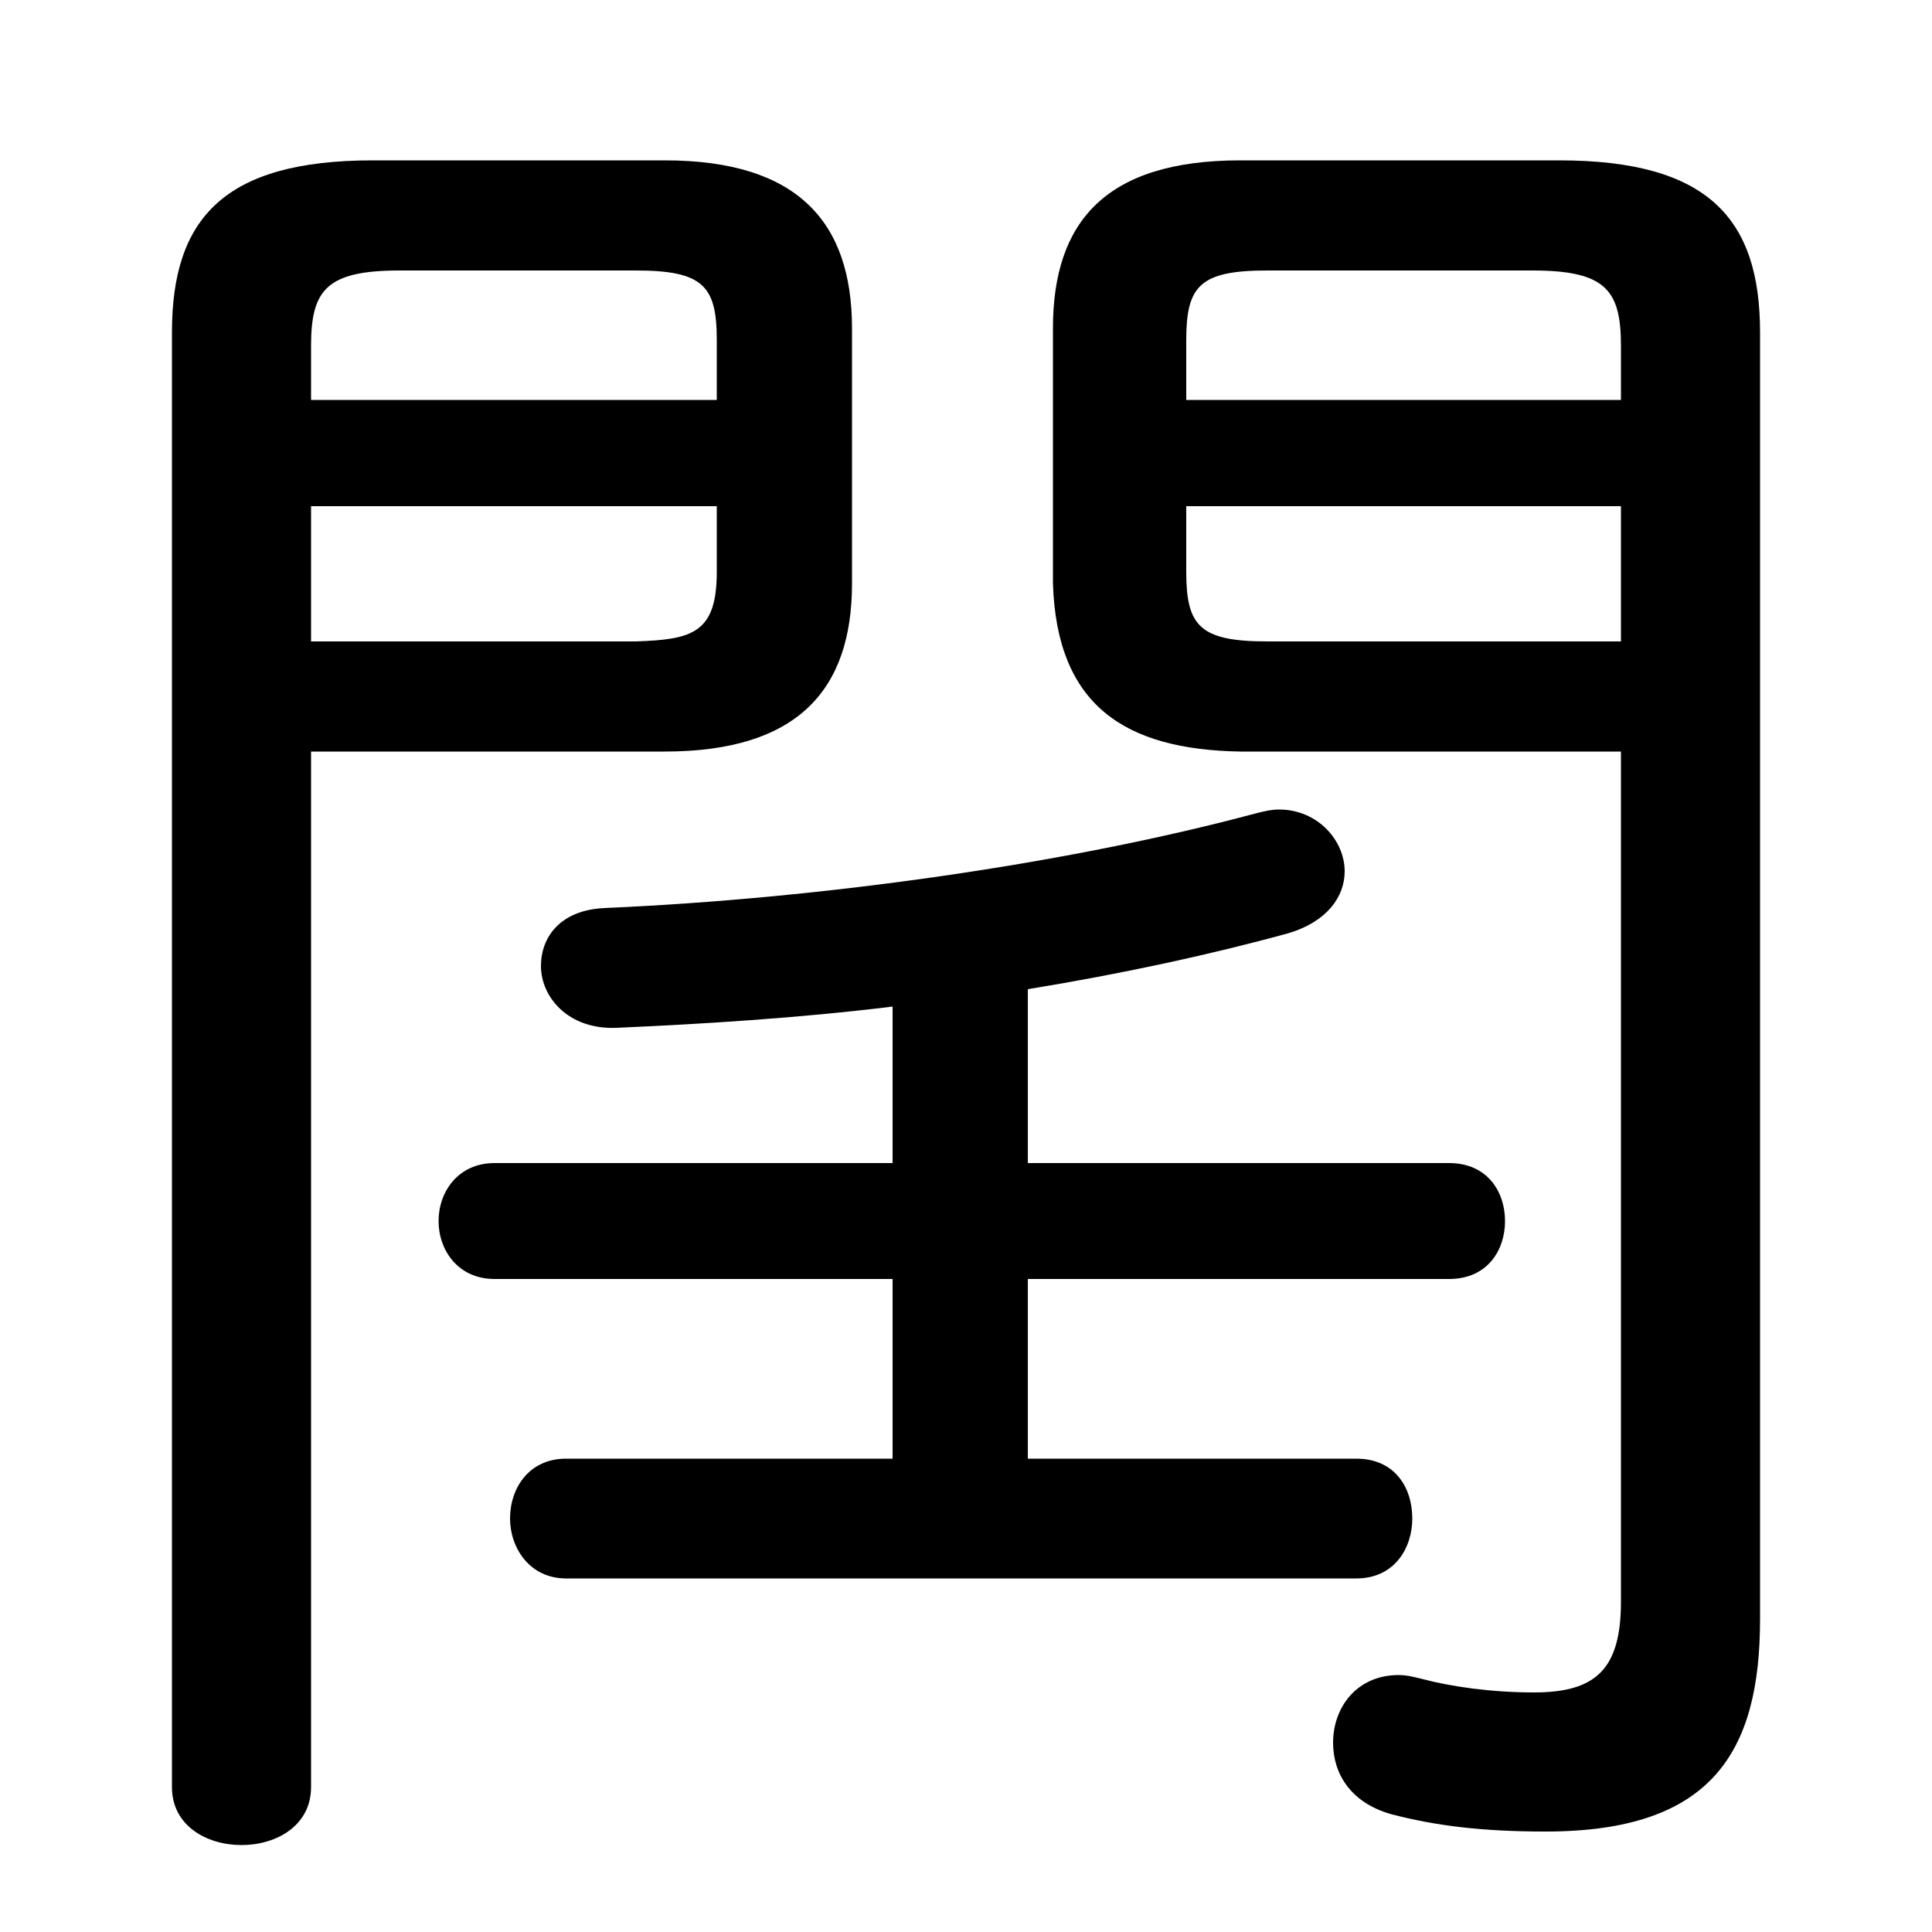 <svg xmlns="http://www.w3.org/2000/svg" viewBox="0 -44.0 50.0 50.0">
    <rect x="0" y="-44.0" width="50.0" height="50.0" fill="#808080" stroke="none"/>
    <g transform="scale(1, -1)">
        <!-- ボディの枠 -->
        <rect x="0" y="-6.0" width="50.0" height="50.0"
            stroke="white" fill="white"/>
        <!-- グリフ座標系の原点 -->
        <circle cx="0" cy="0" r="5" fill="white"/>
        <!-- グリフのアウトライン -->
        <g style="fill:black;stroke:#000000;stroke-width:0;stroke-linecap:round;stroke-linejoin:round;">
        <path d="M 8.05 24.55 L 17.2 24.55 C 20.65 24.55 22.05 26.15 22.05 28.9 L 22.05 35.5 C 22.05 38.25 20.65 39.85 17.2 39.85 L 9.65 39.85 C 5.8 39.85 4.45 38.35 4.45 35.4 L 4.45 -2.25 C 4.45 -3.25 5.35 -3.75 6.25 -3.75 C 7.15 -3.75 8.05 -3.25 8.05 -2.25 Z M 8.05 27.4 L 8.05 30.9 L 18.55 30.9 L 18.55 29.2 C 18.55 27.6 17.9 27.45 16.45 27.4 Z M 18.55 33.65 L 8.05 33.65 L 8.05 35.05 C 8.05 36.5 8.45 37.0 10.35 37.0 L 16.45 37.0 C 18.2 37.0 18.55 36.6 18.55 35.2 Z M 41.95 24.55 L 41.95 2.55 C 41.95 0.8 41.3 0.2 39.7 0.2 C 38.6 0.2 37.55 0.35 36.8 0.55 C 36.6 0.6 36.4 0.65 36.2 0.65 C 35.1 0.65 34.5 -0.2 34.5 -1.1 C 34.5 -1.9 34.95 -2.65 36.0 -2.95 C 37.15 -3.25 38.35 -3.4 40.0 -3.4 C 44.3 -3.4 45.55 -1.35 45.55 2.1 L 45.55 35.4 C 45.55 38.35 44.2 39.85 40.35 39.85 L 32.1 39.85 C 28.6 39.85 27.25 38.25 27.25 35.5 L 27.25 28.9 C 27.35 25.75 29.1 24.6 32.1 24.55 Z M 41.95 27.4 L 32.8 27.4 C 31.05 27.4 30.7 27.8 30.7 29.2 L 30.7 30.9 L 41.95 30.9 Z M 41.95 33.65 L 30.7 33.65 L 30.7 35.2 C 30.7 36.6 31.05 37.0 32.8 37.0 L 39.65 37.0 C 41.55 37.0 41.95 36.5 41.95 35.05 Z M 26.6 6.25 L 26.6 10.9 L 37.5 10.9 C 38.5 10.9 38.95 11.65 38.95 12.4 C 38.95 13.15 38.5 13.9 37.5 13.9 L 26.6 13.9 L 26.6 18.4 C 29.05 18.8 31.35 19.3 33.35 19.85 C 34.35 20.15 34.8 20.8 34.8 21.45 C 34.8 22.25 34.1 23.05 33.1 23.05 C 32.9 23.05 32.7 23.0 32.5 22.95 C 27.65 21.65 21.35 20.75 15.65 20.5 C 14.5 20.45 14.0 19.75 14.0 19.0 C 14.0 18.2 14.7 17.35 15.95 17.4 C 18.2 17.5 20.65 17.65 23.1 17.95 L 23.1 13.9 L 12.8 13.9 C 11.85 13.9 11.35 13.15 11.35 12.4 C 11.35 11.65 11.85 10.9 12.8 10.9 L 23.1 10.9 L 23.1 6.25 L 14.65 6.25 C 13.7 6.25 13.2 5.5 13.2 4.7 C 13.2 3.95 13.7 3.15 14.65 3.15 L 35.1 3.15 C 36.1 3.15 36.55 3.95 36.55 4.7 C 36.55 5.5 36.1 6.25 35.1 6.25 Z"/>
    </g>
    </g>
</svg>
